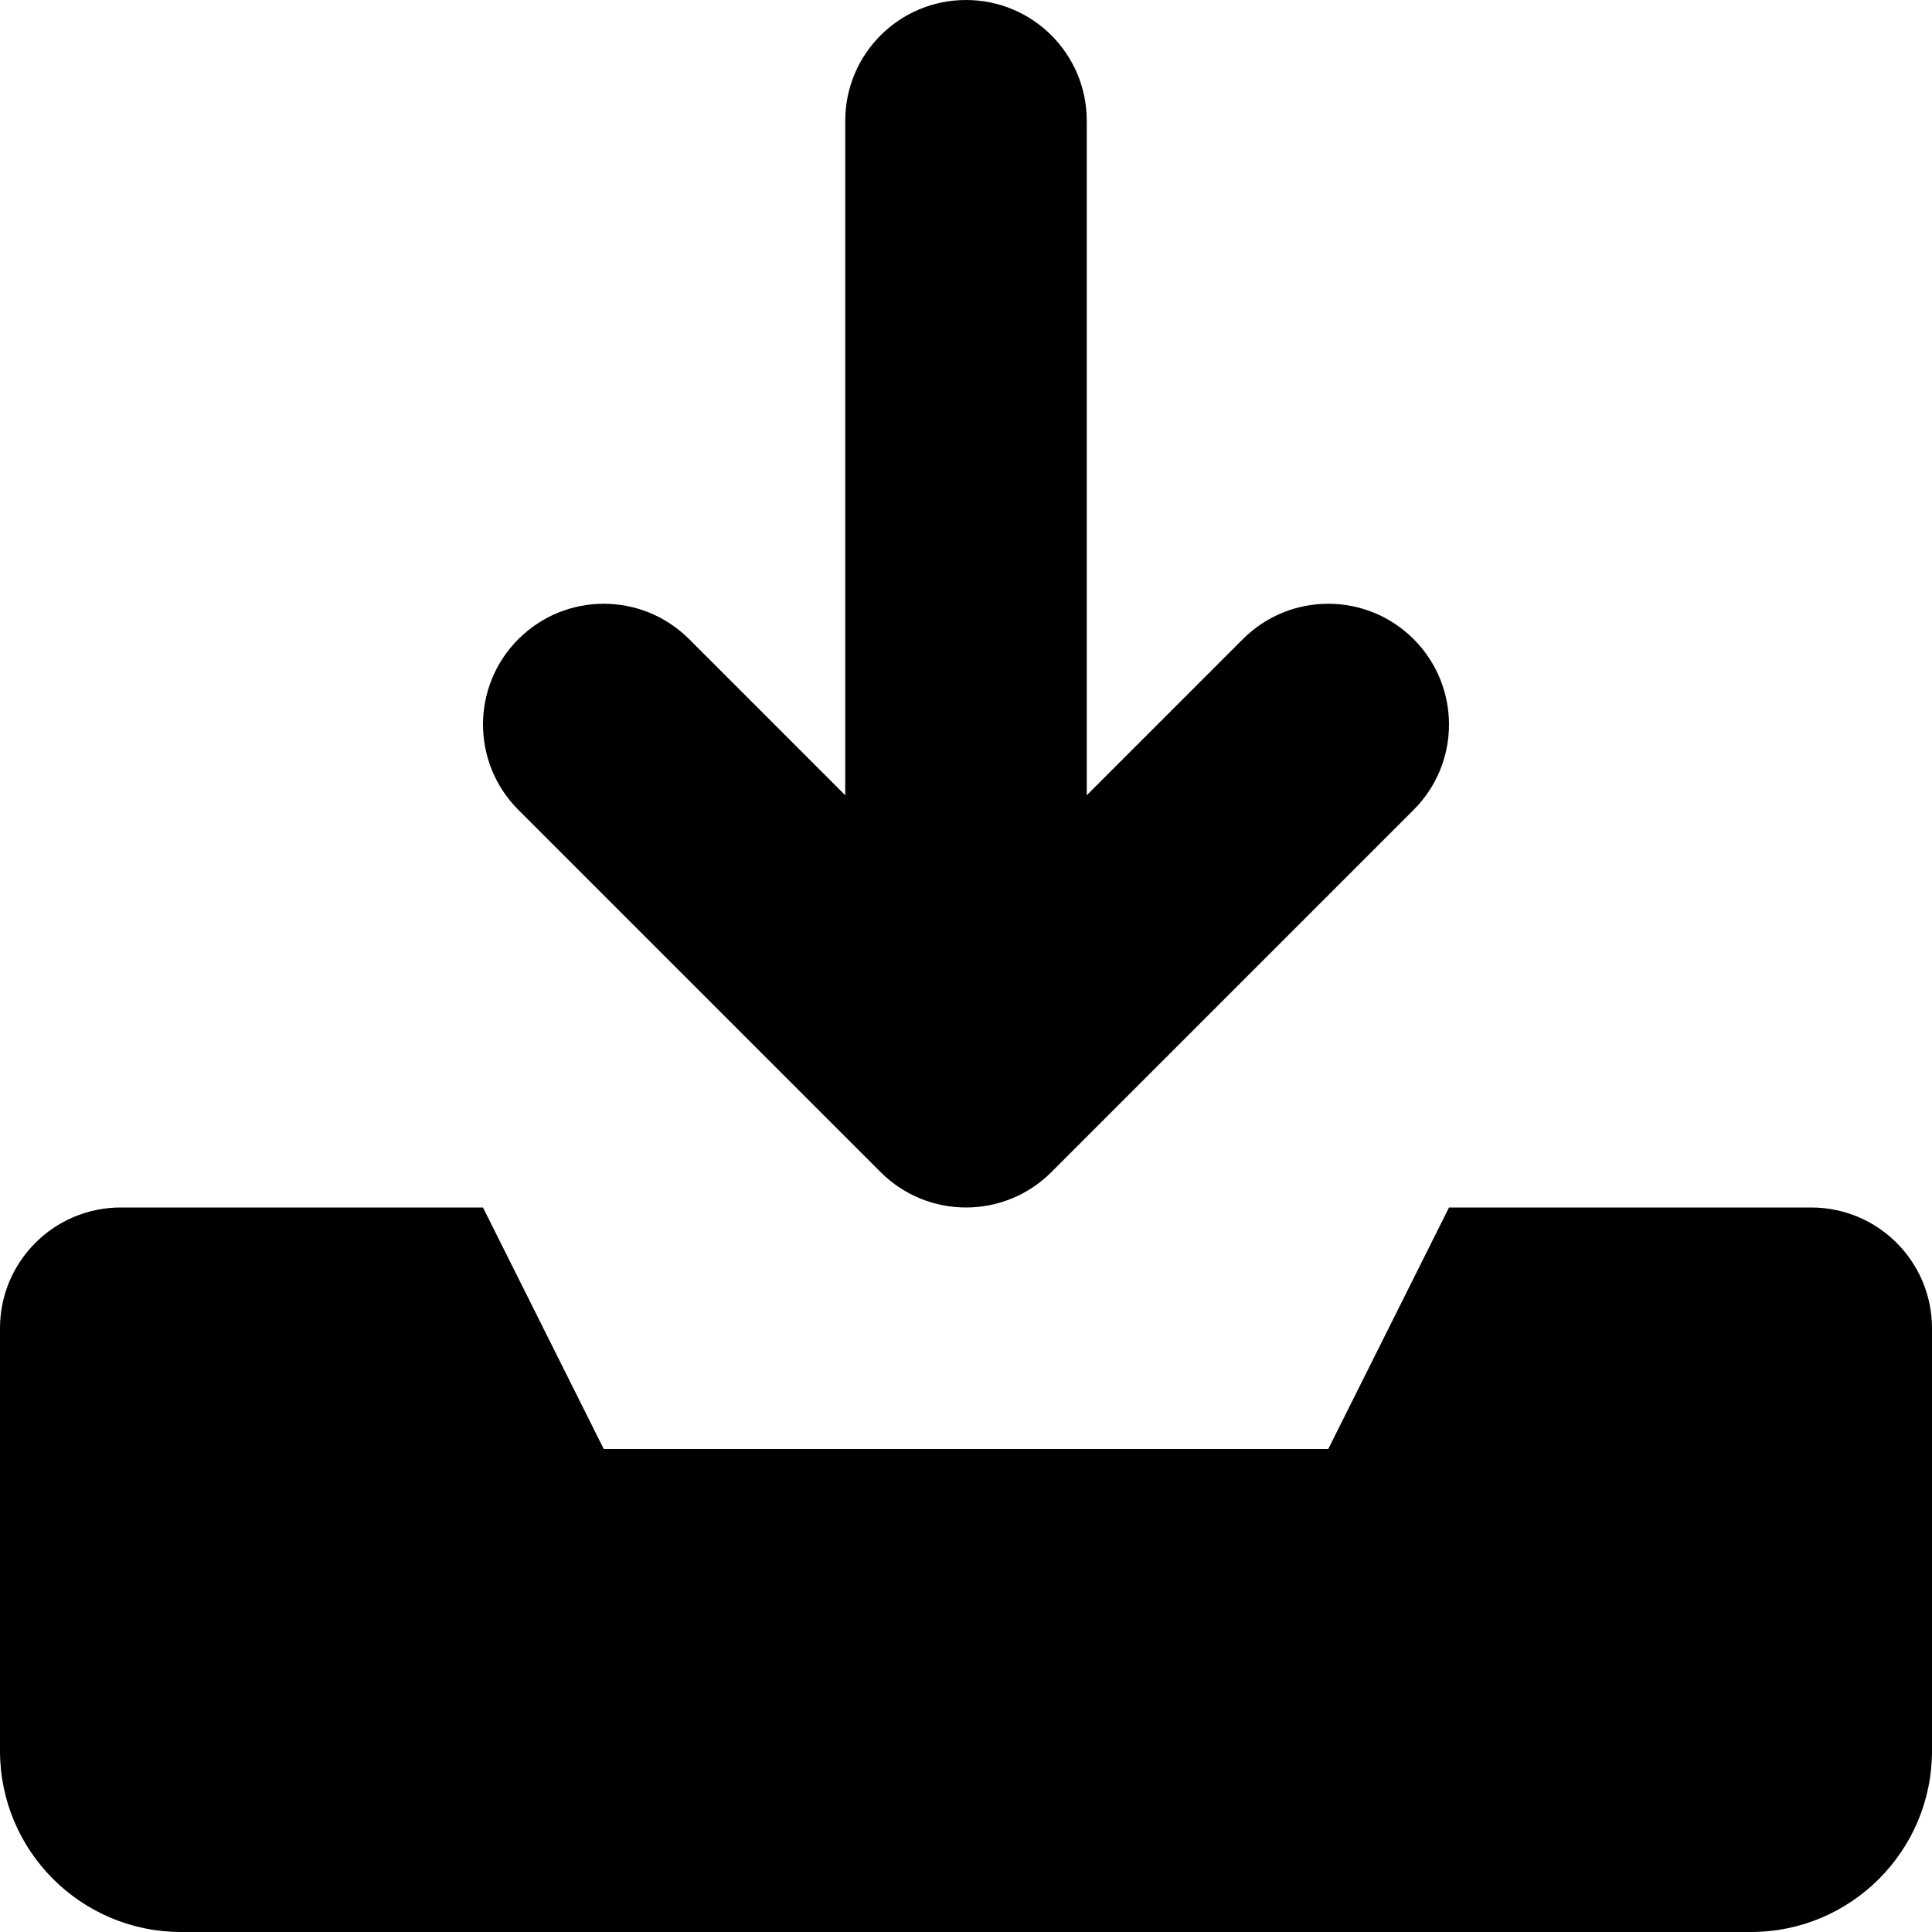 <svg xmlns="http://www.w3.org/2000/svg" viewBox="0 0 512 512"><!-- Font Awesome Pro 6.0.0-alpha2 by @fontawesome - https://fontawesome.com License - https://fontawesome.com/license (Commercial License) --><path d="M233.375 310.625C245.875 323.125 266.125 323.125 278.625 310.625L374.625 214.625C387.125 202.125 387.125 181.875 374.625 169.375S341.875 156.875 329.375 169.375L288 210.75V32C288 14.312 273.688 0 256 0S224 14.312 224 32V210.75L182.625 169.375C176.375 163.125 168.188 160 160 160S143.625 163.125 137.375 169.375C124.875 181.875 124.875 202.125 137.375 214.625L233.375 310.625ZM480 320H384L352 384H160L128 320H32C14.326 320 0 334.328 0 352V464C0 490.508 21.49 512 48 512H464C490.51 512 512 490.508 512 464V352C512 334.328 497.674 320 480 320Z"/></svg>